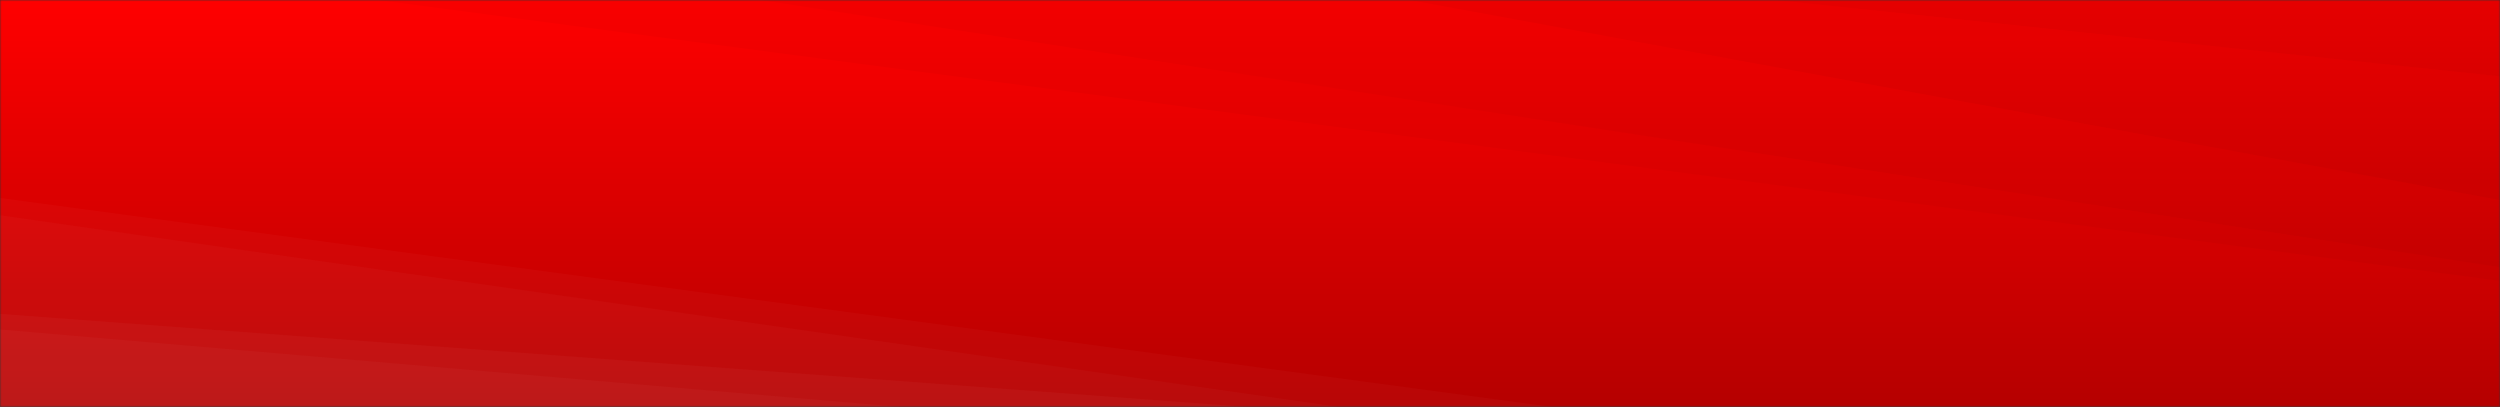 <svg xmlns="http://www.w3.org/2000/svg" version="1.1" xmlns:xlink="http://www.w3.org/1999/xlink" xmlns:svgjs="http://svgjs.dev/svgjs" width="768" height="125" preserveAspectRatio="none" viewBox="0 0 768 125">
    <rect x="0" y="0" width="768" height="125" fill="#333333" stroke="none"/>
    <g transform="rotate(180 384 62.5)"  mask="url('#SvgjsMask1012')" fill="none">
        <rect width="768" height="125" x="0" y="0" fill="url('#SvgjsLinearGradient1013')"></rect>
        <path d="M768 0L491.73 0L768 23.78z" fill="rgba(255, 255, 255, .1)"></path>
        <path d="M491.73 0L768 23.78L768 28.58L385.18 0z" fill="rgba(255, 255, 255, .075)"></path>
        <path d="M385.18 0L768 28.58L768 58.87L356.78 0z" fill="rgba(255, 255, 255, .05)"></path>
        <path d="M356.78 0L768 58.87L768 64.18L291.26 0z" fill="rgba(255, 255, 255, .025)"></path>
        <path d="M0 125L222.48 125L0 101.55z" fill="rgba(0, 0, 0, .1)"></path>
        <path d="M0 101.55L222.48 125L334.97 125L0 63.56z" fill="rgba(0, 0, 0, .075)"></path>
        <path d="M0 63.56L334.97 125L534.33 125L0 42.9z" fill="rgba(0, 0, 0, .05)"></path>
        <path d="M0 42.9L534.33 125L651.89 125L0 38.71z" fill="rgba(0, 0, 0, .025)"></path>
    </g>
    <defs>
        <mask id="SvgjsMask1012">
            <rect width="768" height="125" fill="#ffffff"></rect>
        </mask>
        <linearGradient x1="50%" y1="0%" x2="50%" y2="100%" gradientUnits="userSpaceOnUse" id="SvgjsLinearGradient1013">
            <stop stop-color="rgba(181, 0, 0, 1)" offset="0"></stop>
            <stop stop-color="rgba(255, 0, 0, 1)" offset="1"></stop>
        </linearGradient>
    </defs>
</svg>